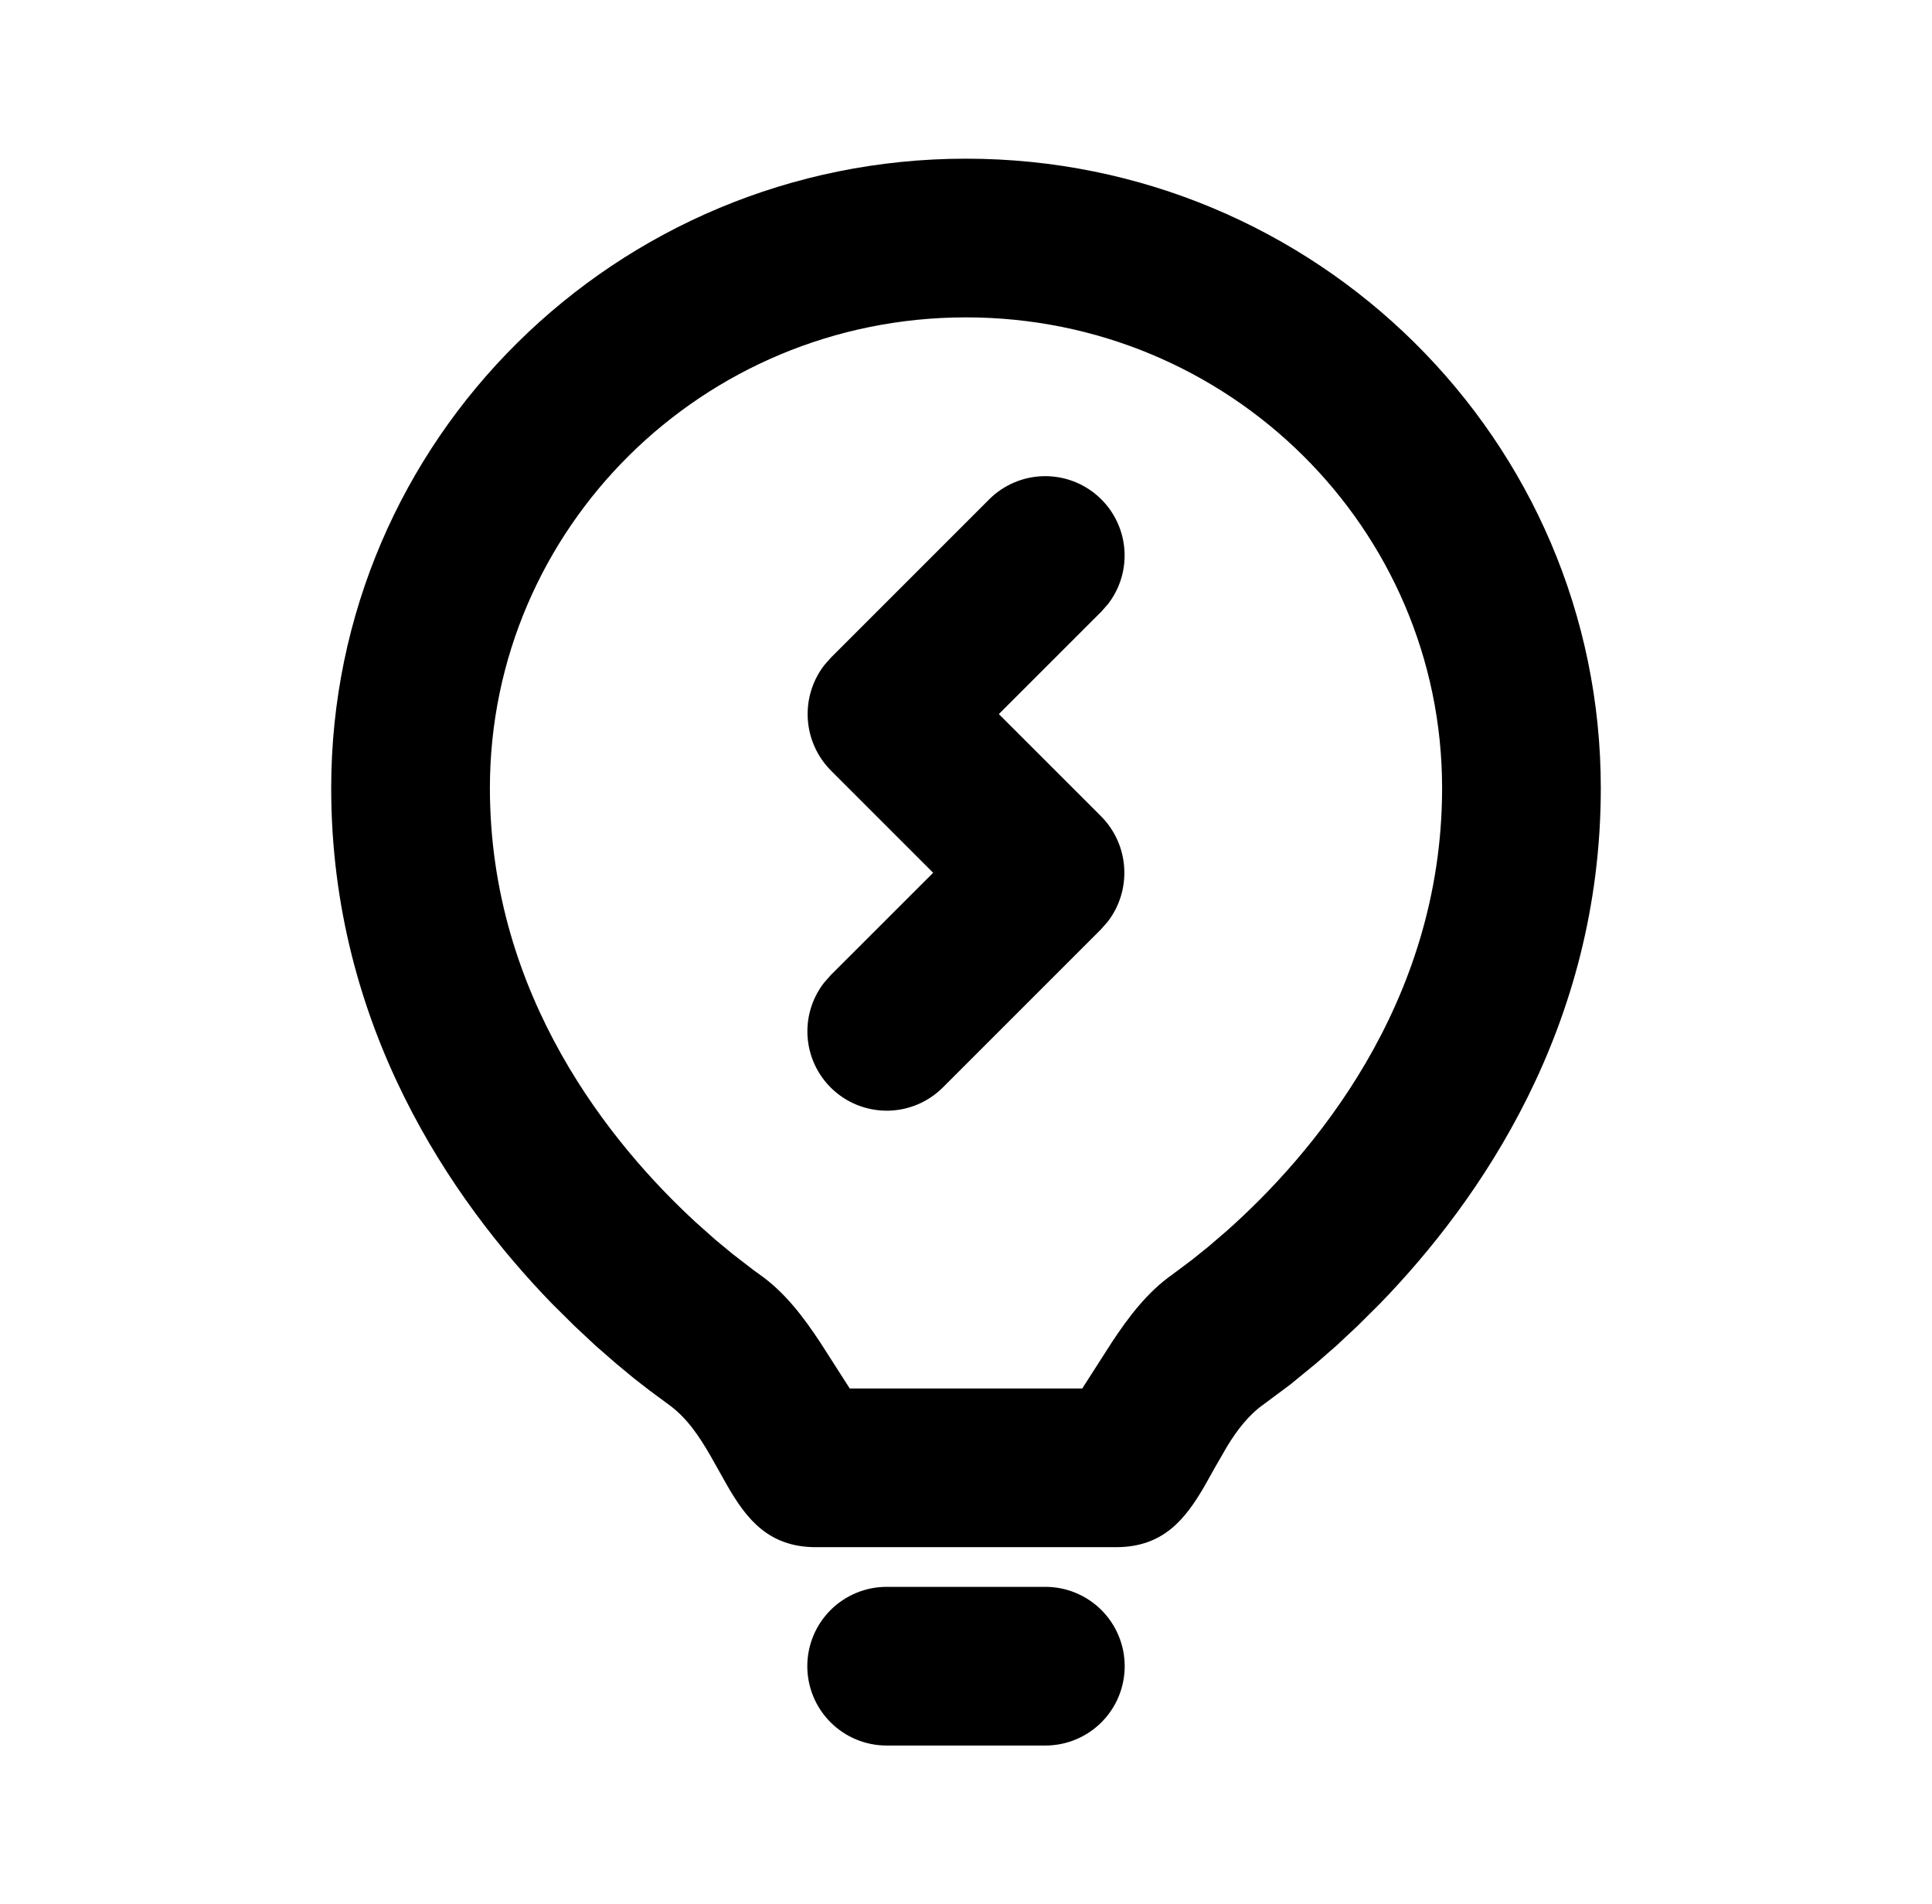 <svg width="70" height="69" viewBox="0 0 70 69" fill="none" xmlns="http://www.w3.org/2000/svg">
<g clip-path="url(#clip0_34_35)">
<path d="M37.875 57.5C38.638 57.5 39.369 57.803 39.908 58.342C40.447 58.881 40.75 59.612 40.75 60.375C40.75 61.138 40.447 61.869 39.908 62.408C39.369 62.947 38.638 63.25 37.875 63.25H32.125C31.363 63.25 30.631 62.947 30.092 62.408C29.553 61.869 29.25 61.138 29.25 60.375C29.25 59.612 29.553 58.881 30.092 58.342C30.631 57.803 31.363 57.5 32.125 57.5H37.875ZM35 5.75C47.679 5.75 58 15.936 58 28.557C58 37.2 53.624 43.496 50.008 47.228L49.191 48.041L48.415 48.766L47.69 49.398L46.742 50.175L45.798 50.876C45.235 51.273 44.821 51.822 44.459 52.414L44.042 53.136L43.636 53.86C42.947 55.045 42.147 56.062 40.442 56.062H29.558C27.853 56.062 27.053 55.045 26.366 53.86L25.754 52.773C25.337 52.046 24.877 51.353 24.201 50.876L23.535 50.384L22.962 49.939L22.31 49.398L21.585 48.766L20.809 48.041L19.99 47.228C16.376 43.496 12 37.2 12 28.557C12 15.936 22.321 5.75 35 5.75ZM35 11.5C25.446 11.5 17.75 19.162 17.75 28.557C17.75 36.101 22.157 41.478 25.205 44.286L25.909 44.913L26.542 45.437L27.318 46.035L27.525 46.184C28.431 46.822 29.103 47.711 29.716 48.639L30.788 50.312H39.212L40.284 48.639C40.897 47.711 41.569 46.822 42.475 46.184L43.174 45.661L43.766 45.186L44.436 44.611C47.483 41.906 52.25 36.403 52.25 28.557C52.25 19.162 44.554 11.5 35 11.5ZM35.842 18.092C36.36 17.577 37.054 17.277 37.784 17.255C38.514 17.233 39.225 17.489 39.773 17.972C40.321 18.455 40.665 19.129 40.734 19.856C40.803 20.583 40.593 21.309 40.146 21.887L39.908 22.158L36.19 25.875L39.888 29.572C40.934 30.619 41.014 32.266 40.129 33.405L39.888 33.678L34.158 39.408C33.64 39.923 32.946 40.223 32.216 40.245C31.486 40.267 30.775 40.011 30.227 39.528C29.679 39.045 29.335 38.371 29.266 37.644C29.197 36.917 29.407 36.191 29.854 35.613L30.092 35.342L33.81 31.625L30.113 27.928C29.613 27.428 29.312 26.763 29.268 26.057C29.223 25.352 29.438 24.654 29.871 24.095L30.113 23.822L35.842 18.092Z" fill="black"/>
</g>
<defs>
<clipPath id="clip0_34_35">
<rect width="69" height="69" fill="white" transform="translate(0.5)"/>
</clipPath>
</defs>
</svg>
